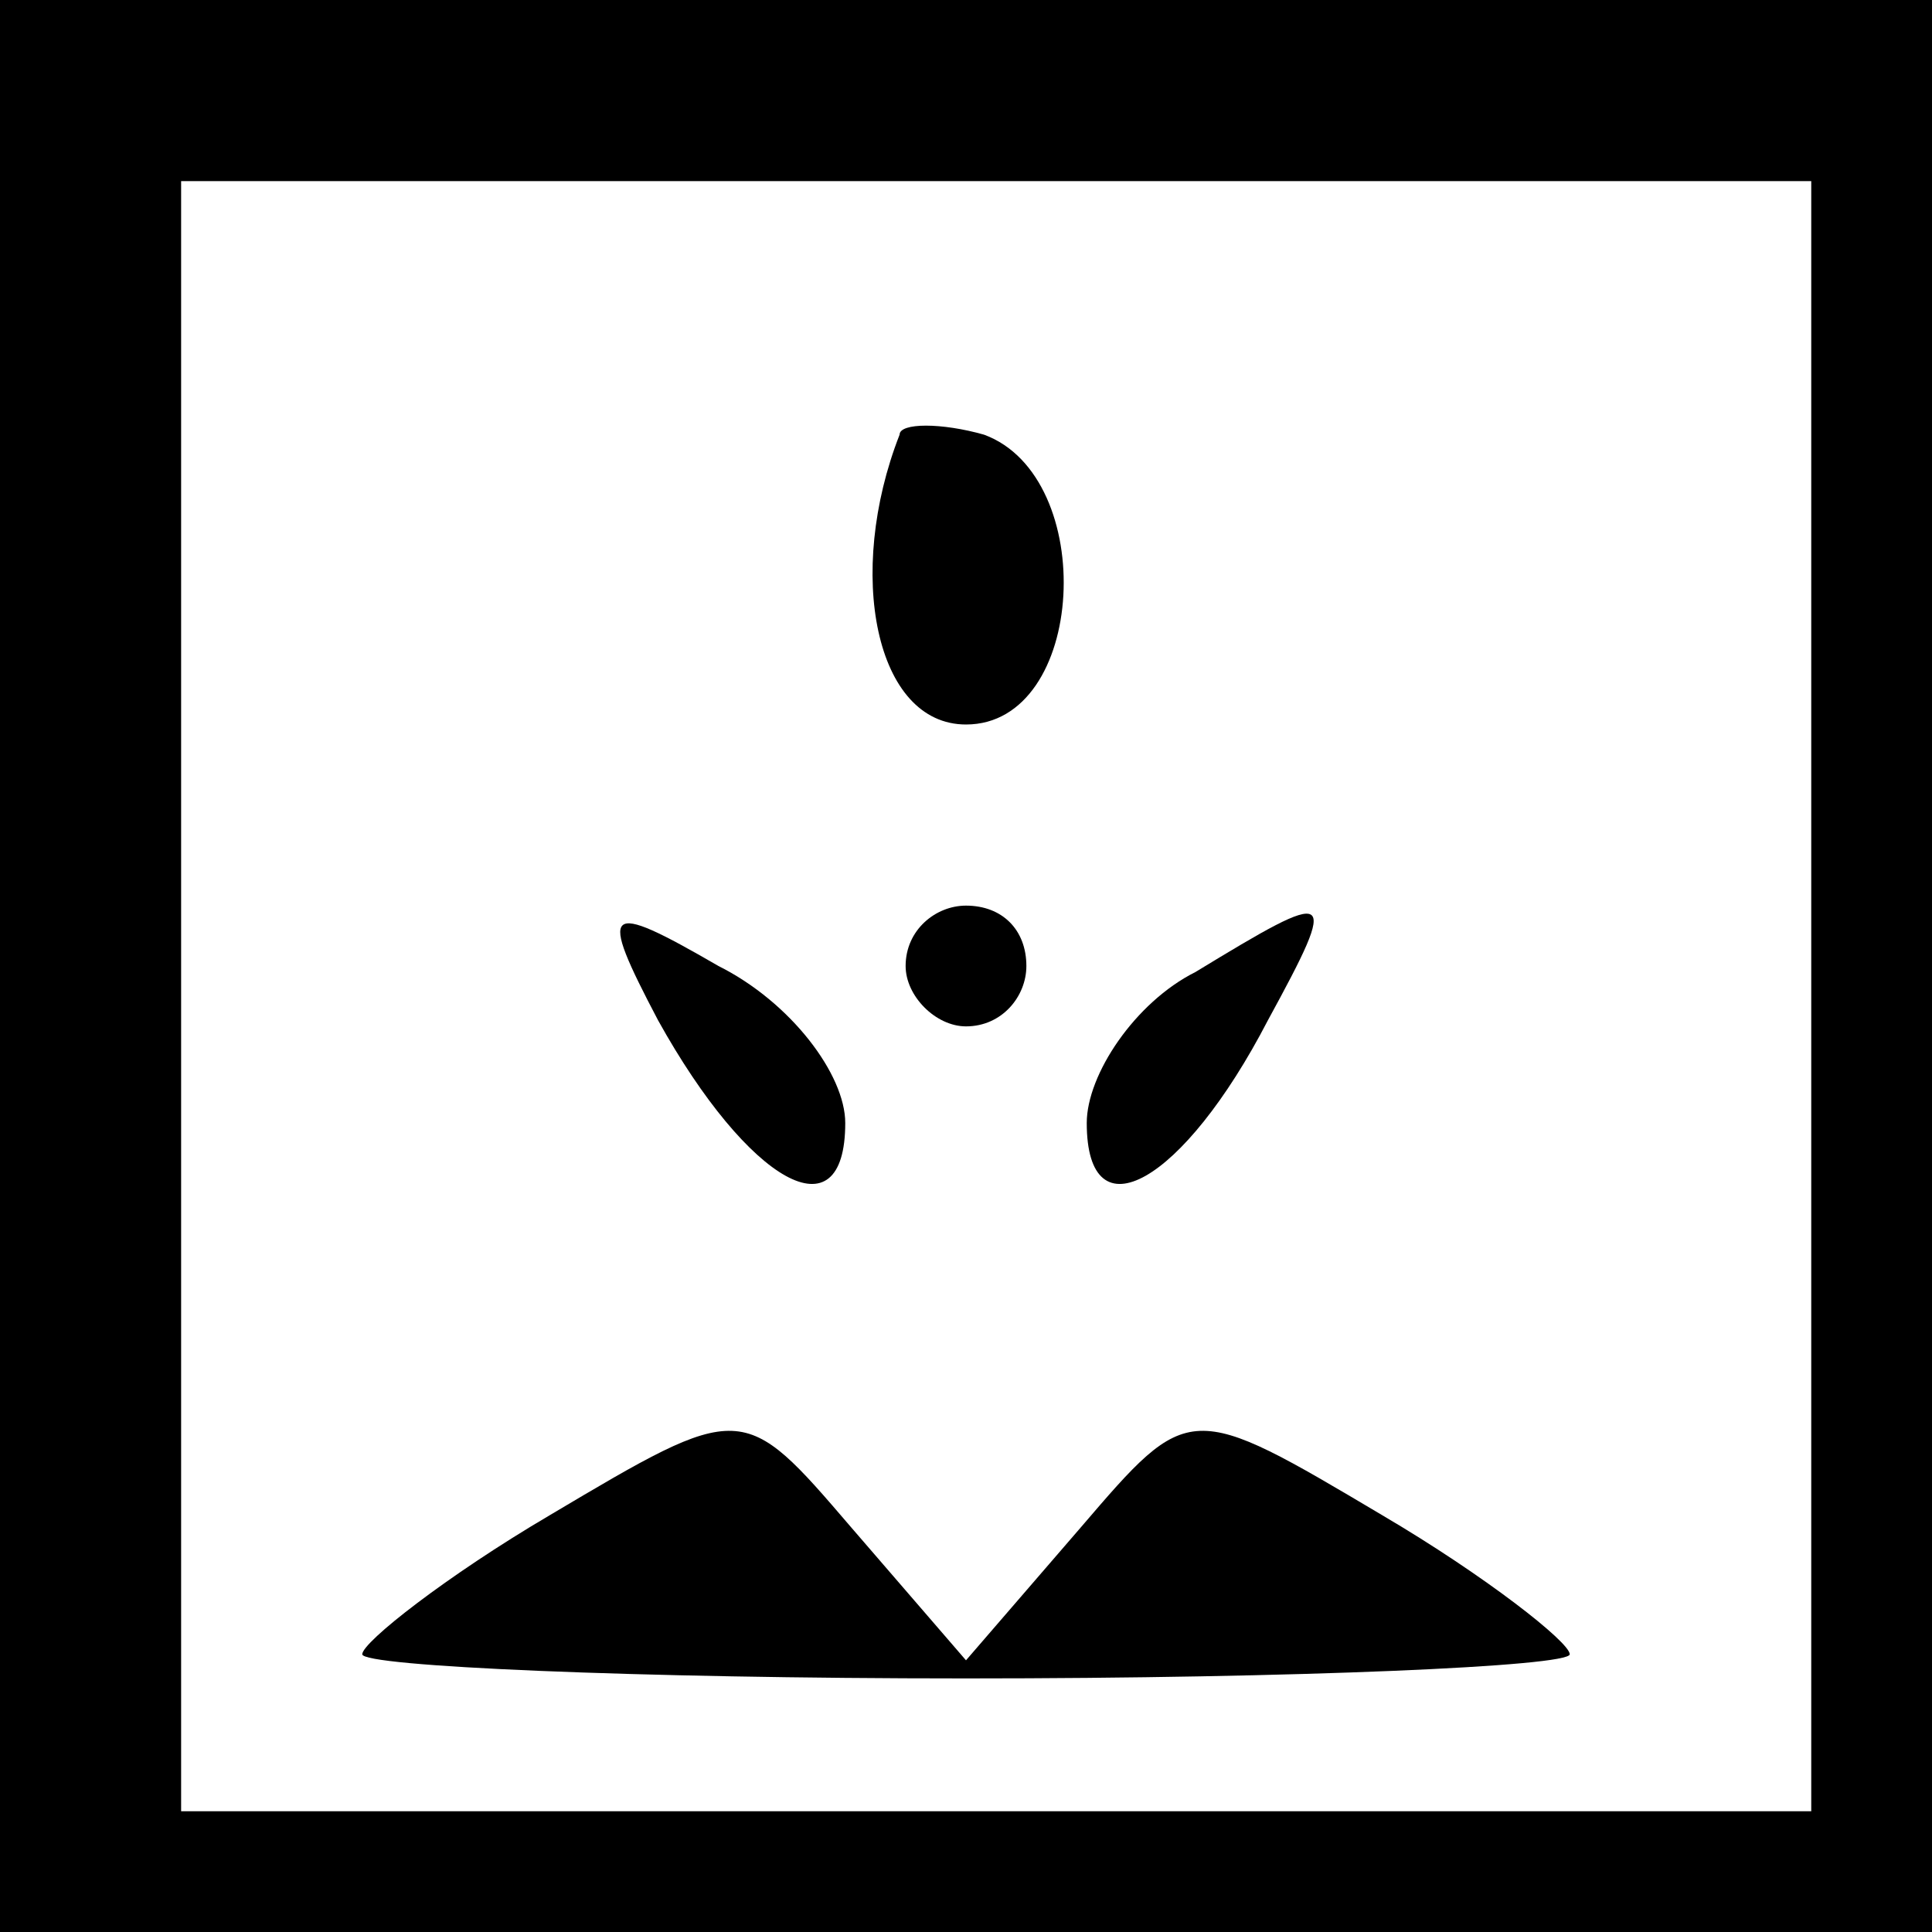 <?xml version="1.0" standalone="no"?>
<!DOCTYPE svg PUBLIC "-//W3C//DTD SVG 20010904//EN"
 "http://www.w3.org/TR/2001/REC-SVG-20010904/DTD/svg10.dtd">
<svg version="1.0" xmlns="http://www.w3.org/2000/svg"
 width="32pt" height="32pt" viewBox="0 0 32 32"
 preserveAspectRatio="xMidYMid meet">
<rect x="0" y="0" width="32" height="32" fill="#808080" stroke="none"/>
<g transform="translate(0,32) scale(0.1,-0.1)"
fill="#000000" stroke="none">
<path fill="#000000" stroke="none" d="M0 160 l0 -160 160 0 160 0 0 160 0
160 -160 0 -160 0 0 -160z"/>
<path fill="#ffffff" stroke="none" d="M300 155 l0 -135 -135 0 -135 0 0 135
0 135 135 0 135 0 0 -135z"/>
<path fill="#000000" stroke="none" d="M149 248 c-9 -23 -4 -48 11 -48 20 0
22 41 3 48 -7 2 -14 2 -14 0z"/>
<path fill="#000000" stroke="none" d="M109 151 c15 -27 31 -36 31 -17 0 8 -9
20 -21 26 -19 11 -20 10 -10 -9z"/>
<path fill="#000000" stroke="none" d="M150 160 c0 -5 5 -10 10 -10 6 0 10 5
10 10 0 6 -4 10 -10 10 -5 0 -10 -4 -10 -10z"/>
<path fill="#000000" stroke="none" d="M198 159 c-10 -5 -18 -17 -18 -25 0
-19 16 -10 30 17 12 22 11 22 -12 8z"/>
<path fill="#000000" stroke="none" d="M91 69 c-17 -10 -31 -21 -31 -23 0 -2
45 -4 100 -4 55 0 100 2 100 4 0 2 -14 13 -31 23 -32 19 -32 19 -50 -2 l-19
-22 -19 22 c-18 21 -18 21 -50 2z"/>
</g>
</svg>
